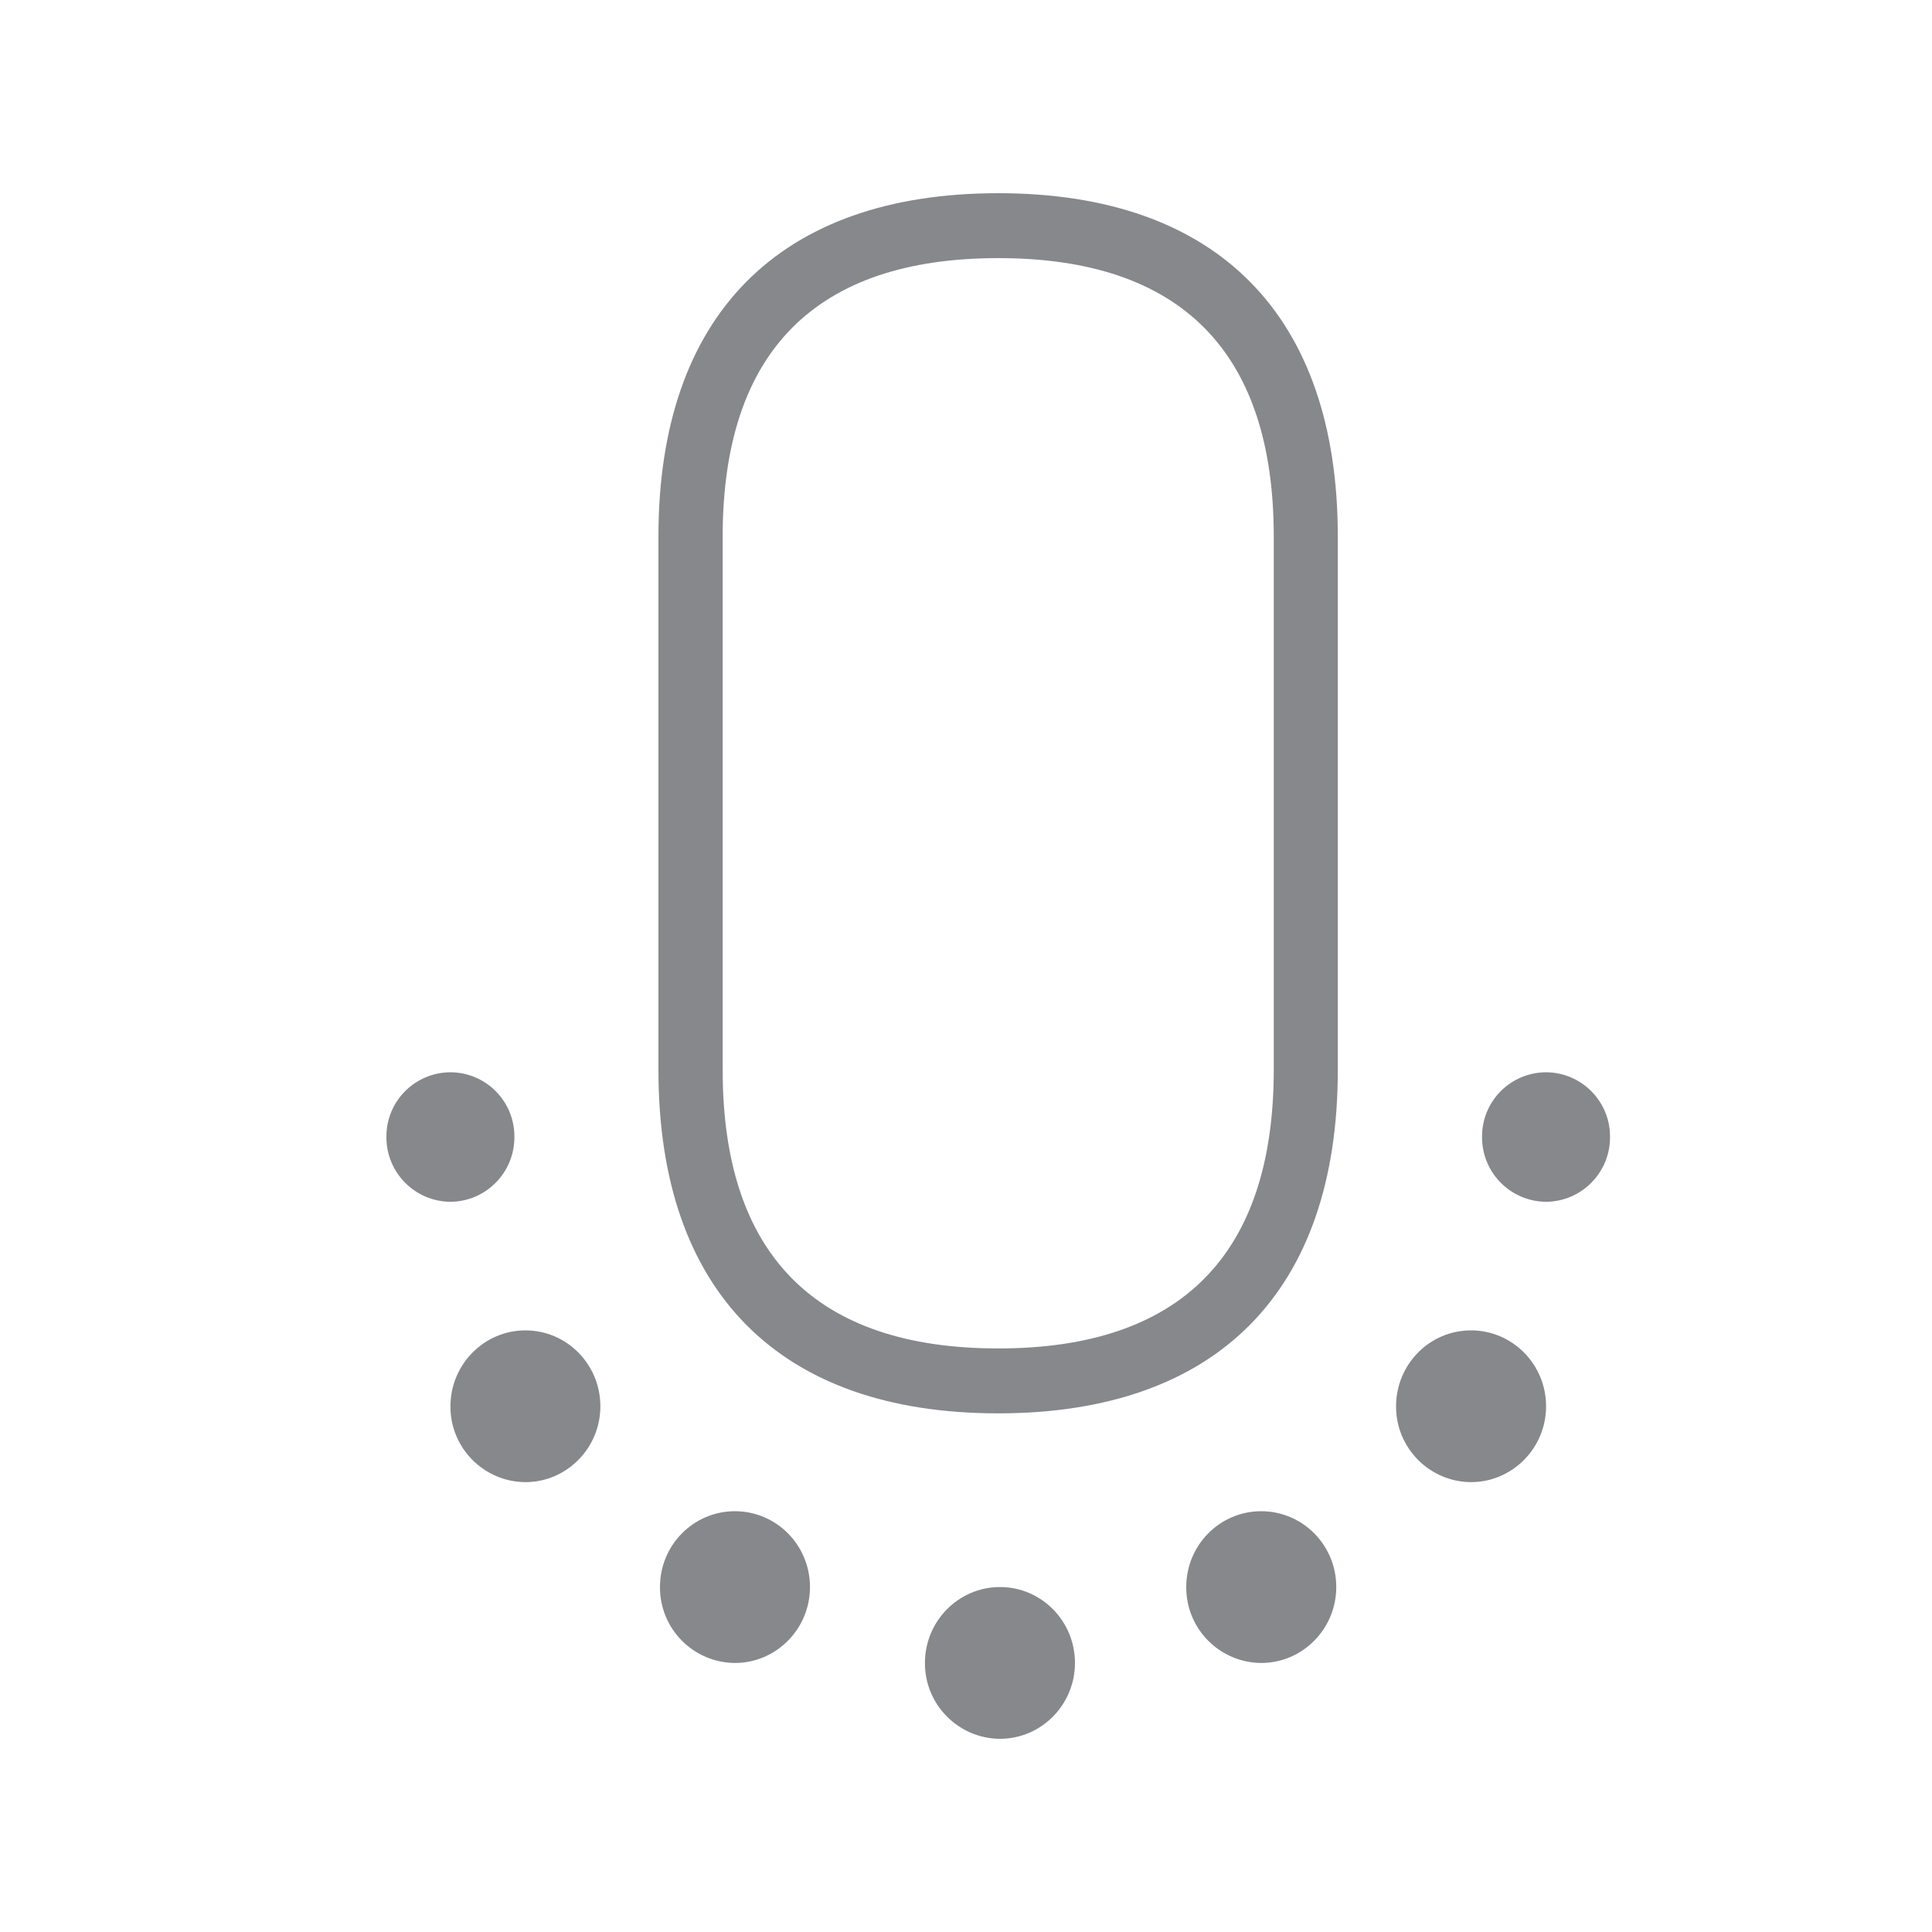 <svg width="20" height="20" viewBox="0 0 20 20" fill="none" xmlns="http://www.w3.org/2000/svg">
<path fill-rule="evenodd" clip-rule="evenodd" d="M13.186 11.072V5.556C13.186 3.641 12.225 2.672 10.334 2.672C8.442 2.672 7.481 3.641 7.481 5.556V11.075C7.481 12.987 8.442 13.959 10.334 13.959C12.225 13.959 13.186 12.987 13.186 11.072ZM10.334 2C12.601 2 13.849 3.264 13.849 5.556V11.075C13.849 13.367 12.601 14.631 10.331 14.631C8.064 14.631 6.816 13.367 6.816 11.075V5.556C6.816 3.264 8.066 2 10.334 2ZM10.352 16.429C10.78 16.429 11.128 16.78 11.128 17.215C11.128 17.647 10.78 18 10.352 18C9.921 17.998 9.573 17.645 9.575 17.215C9.575 16.78 9.924 16.429 10.352 16.429ZM13.056 15.644C13.484 15.644 13.833 15.994 13.833 16.429C13.833 16.862 13.484 17.215 13.056 17.215C12.626 17.212 12.278 16.862 12.28 16.429C12.28 15.994 12.628 15.644 13.056 15.644ZM15.228 13.772C15.656 13.772 16.005 14.123 16.005 14.558C16.005 14.99 15.656 15.343 15.228 15.343C14.798 15.341 14.45 14.988 14.452 14.558C14.452 14.125 14.798 13.772 15.228 13.772ZM16.005 11.1C16.373 11.102 16.669 11.402 16.667 11.769C16.669 12.138 16.373 12.438 16.005 12.441C15.636 12.438 15.34 12.138 15.342 11.769C15.34 11.4 15.636 11.102 16.005 11.1ZM7.608 15.644C8.036 15.644 8.385 15.994 8.385 16.429C8.385 16.862 8.036 17.215 7.608 17.215C7.178 17.212 6.83 16.862 6.832 16.429C6.832 15.994 7.18 15.644 7.608 15.644ZM5.439 13.772C5.867 13.772 6.215 14.123 6.215 14.558C6.215 14.99 5.867 15.343 5.439 15.343C5.009 15.341 4.66 14.988 4.663 14.558C4.663 14.125 5.011 13.772 5.439 13.772ZM5.325 11.769C5.327 12.138 5.031 12.438 4.663 12.441C4.294 12.438 3.998 12.138 4 11.769C3.998 11.4 4.294 11.102 4.663 11.1C5.031 11.102 5.327 11.4 5.325 11.769Z" fill="#86888C"/>
</svg>
